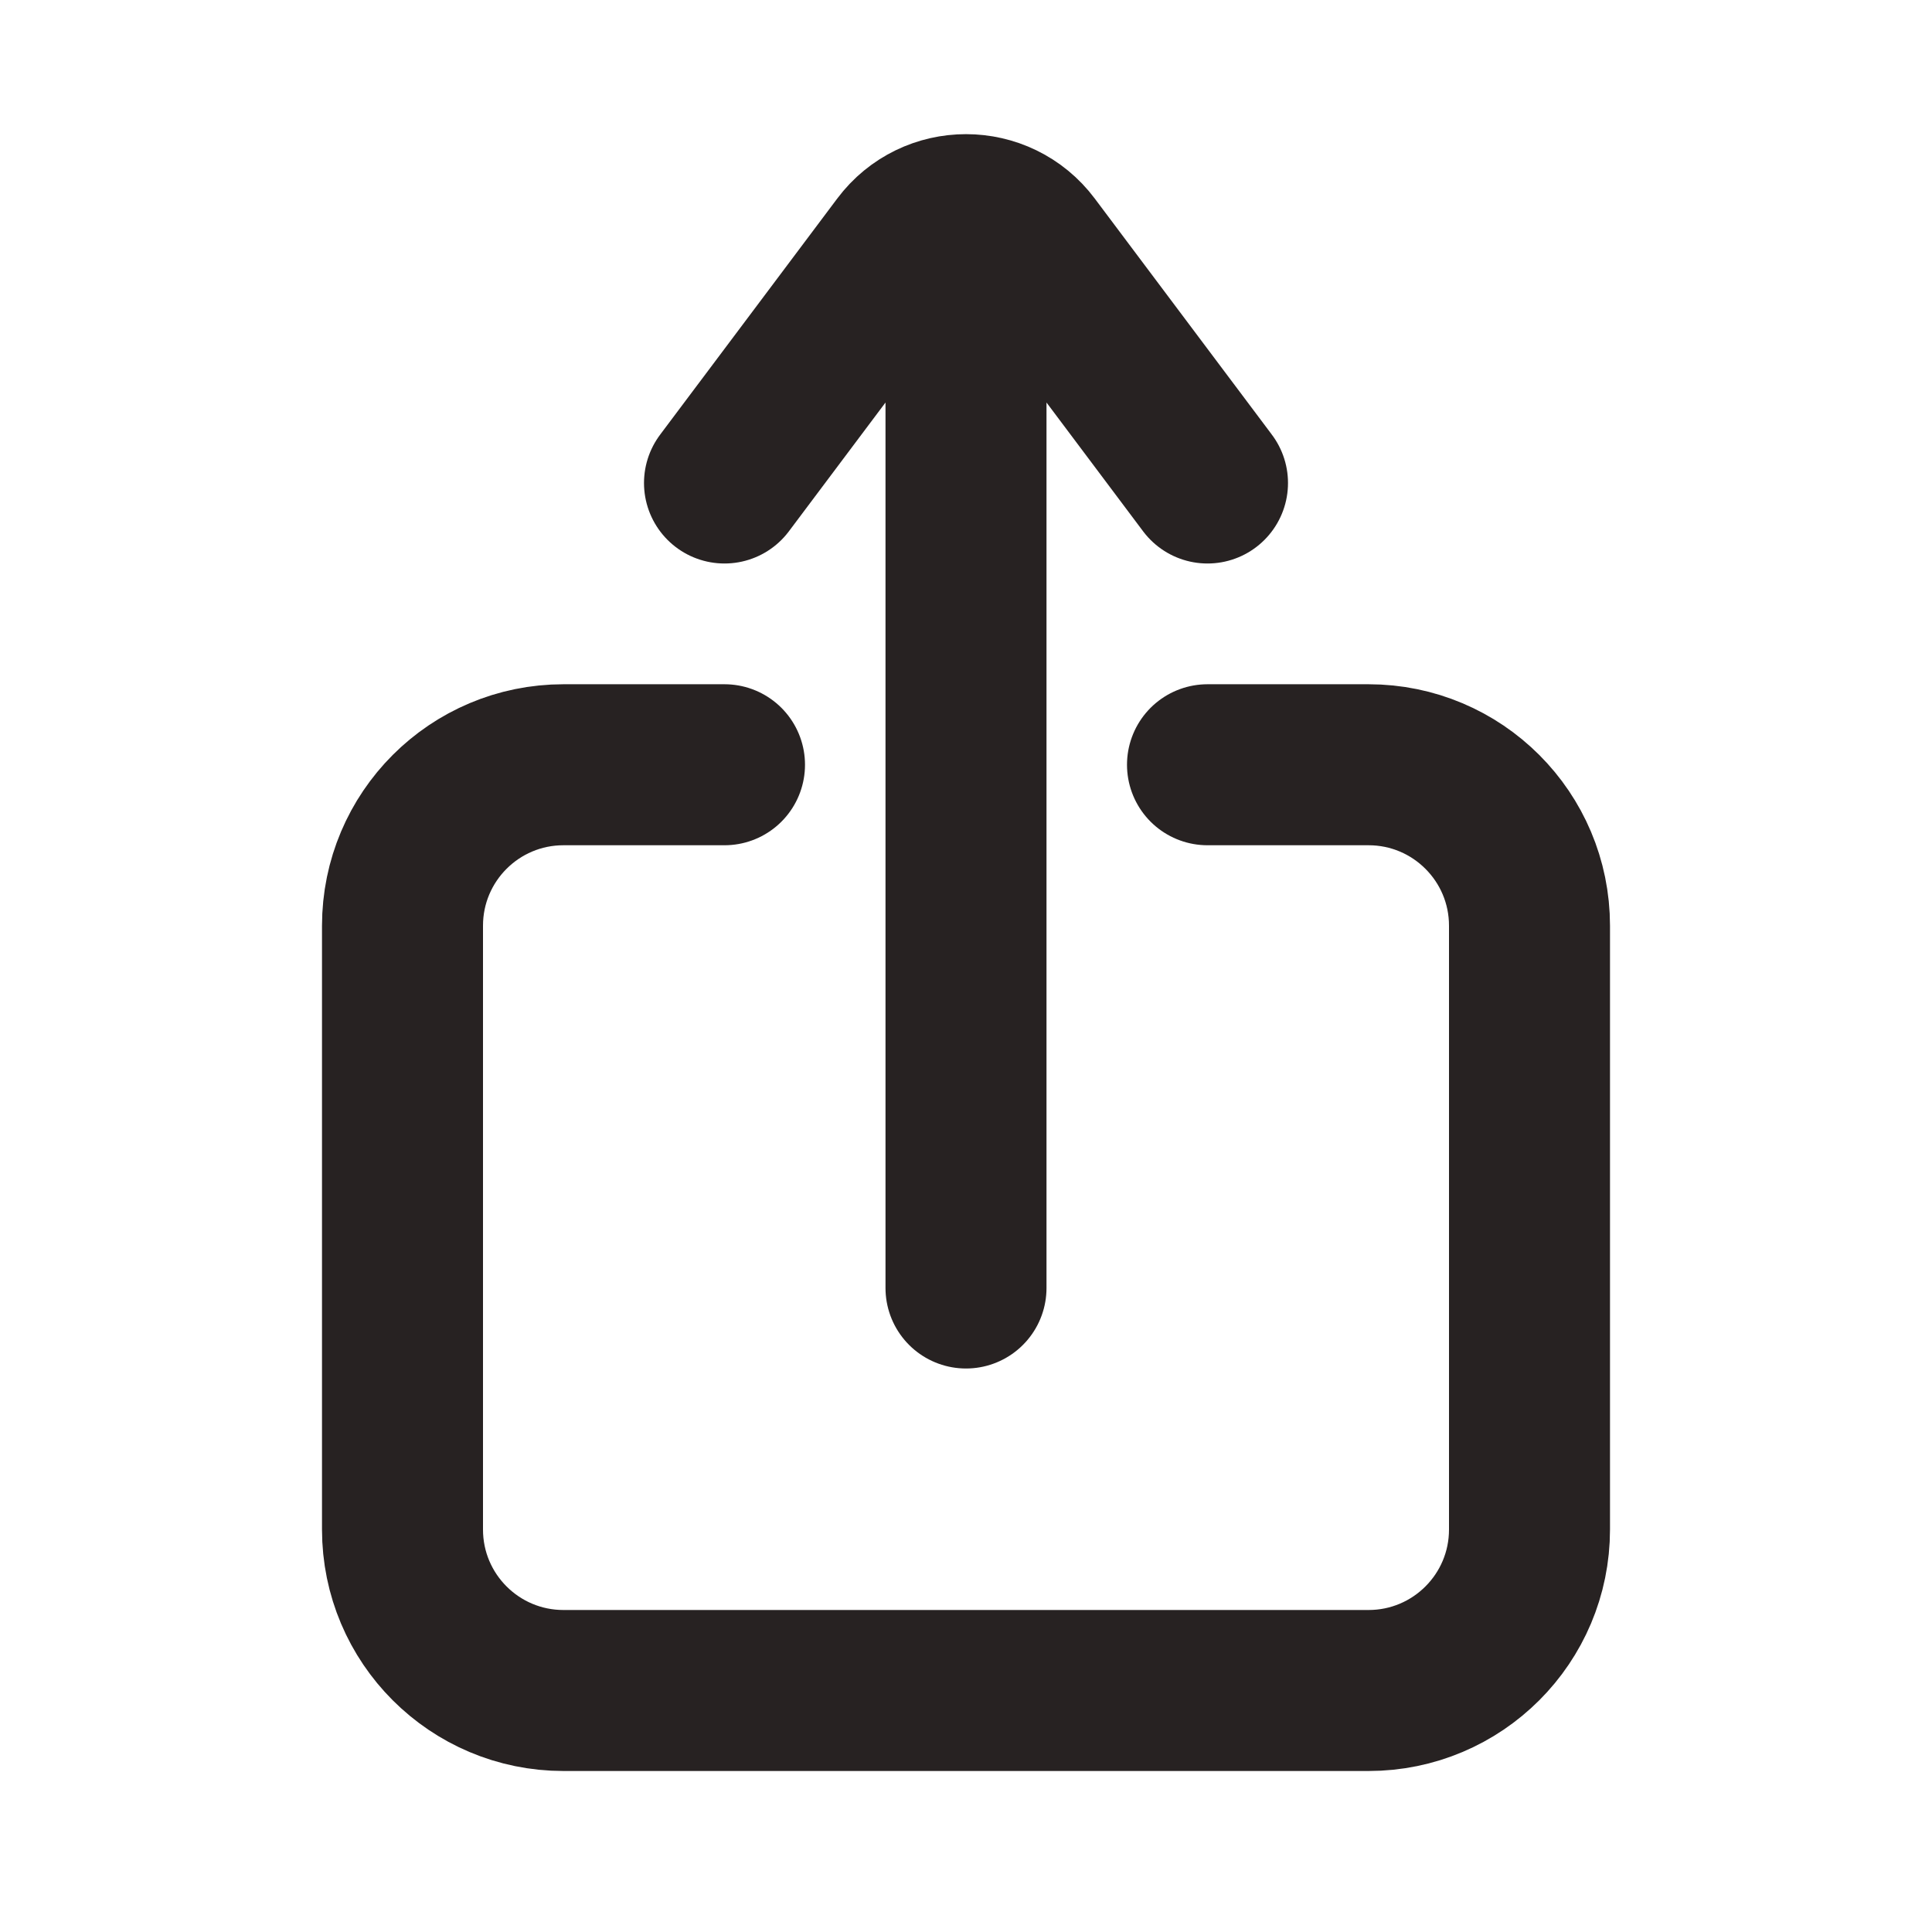 <svg width="24" height="24" viewBox="0 0 24 24" fill="none" xmlns="http://www.w3.org/2000/svg">
<path d="M9 9.5H7C5.895 9.5 5 10.395 5 11.5V19C5 20.105 5.895 21 7 21H17C18.105 21 19 20.105 19 19V11.5C19 10.395 18.105 9.5 17 9.5H15M9 6L11.2 3.067C11.6 2.533 12.4 2.533 12.8 3.067L15 6M12 16V3.5" stroke="#272222" stroke-width="2" stroke-linecap="round"/>
</svg>
